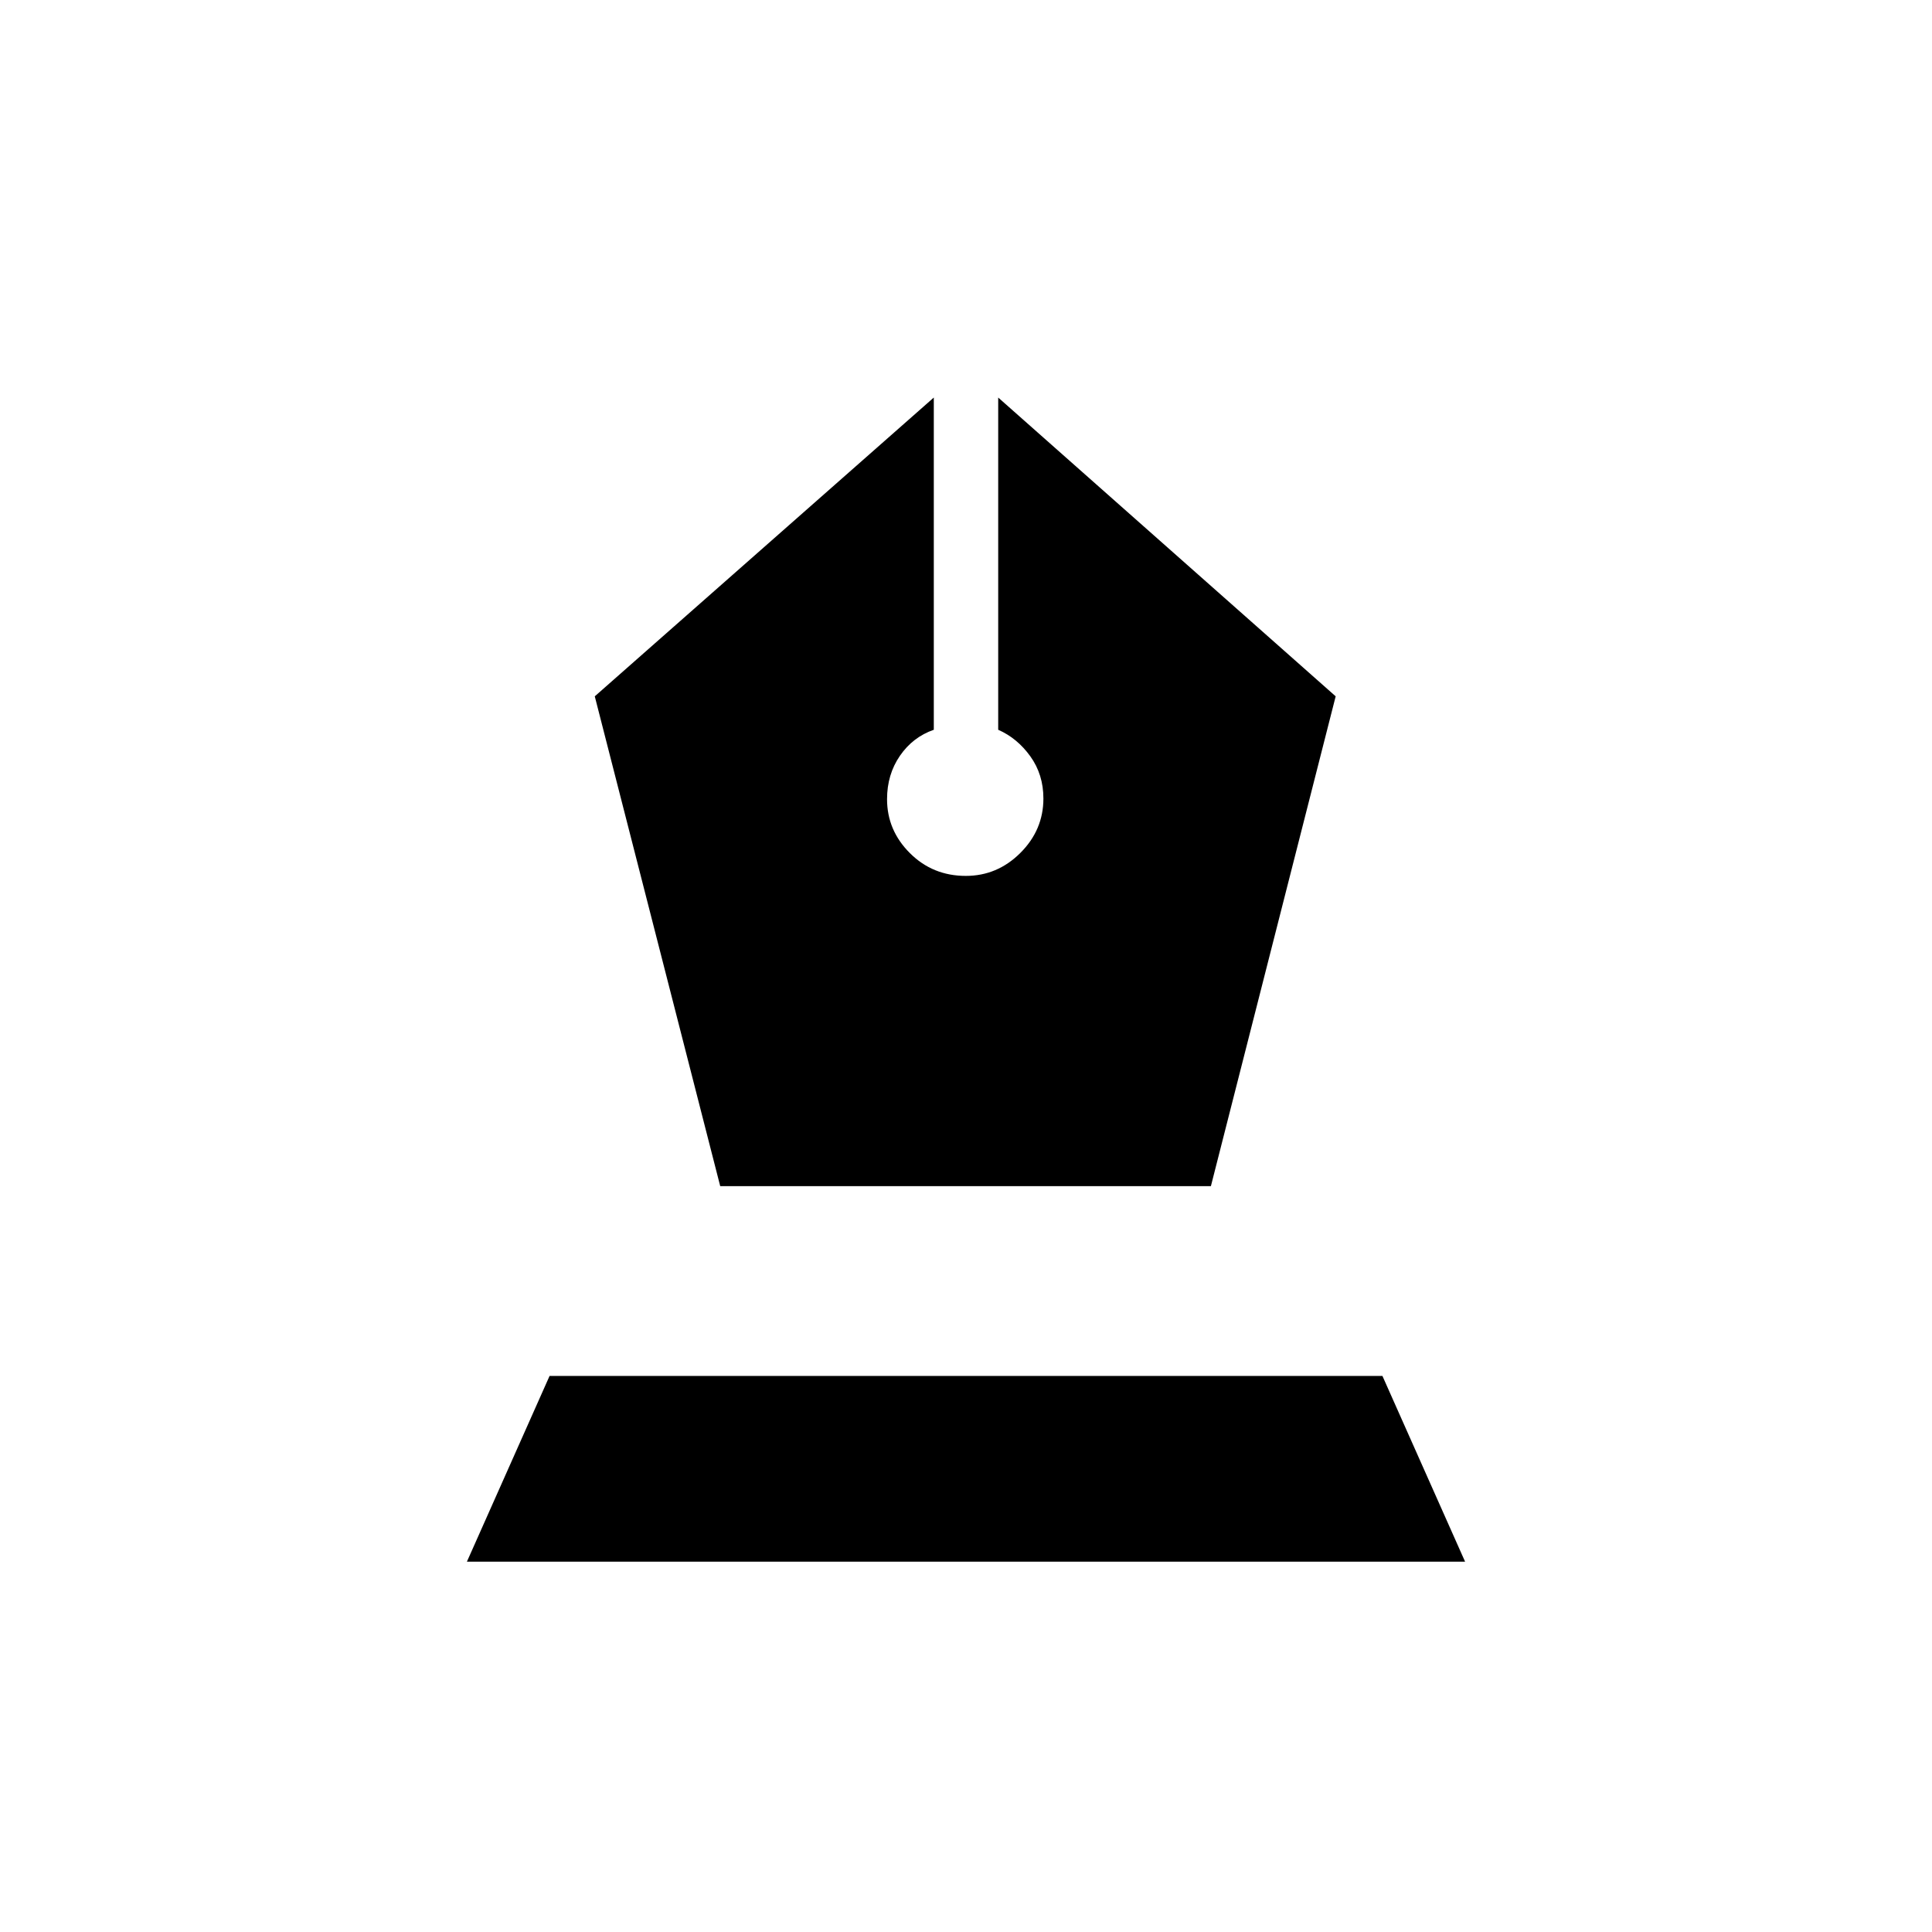 <svg xmlns="http://www.w3.org/2000/svg" height="20" viewBox="0 -960 960 960" width="20"><path d="M357.87-370.62h243.82l62-243.38L496-762.46v165.08q9.46 4.15 15.96 13.19t6.5 20.96q0 15.63-11.45 27.04-11.44 11.42-27.11 11.42-16.44 0-27.78-11.32-11.35-11.31-11.35-26.8 0-12.26 6.4-21.56 6.4-9.3 16.83-12.93v-165.08L295.54-614l62.33 243.38ZM232-184l41.08-92.31h413.84L728-184H232Z"/></svg>